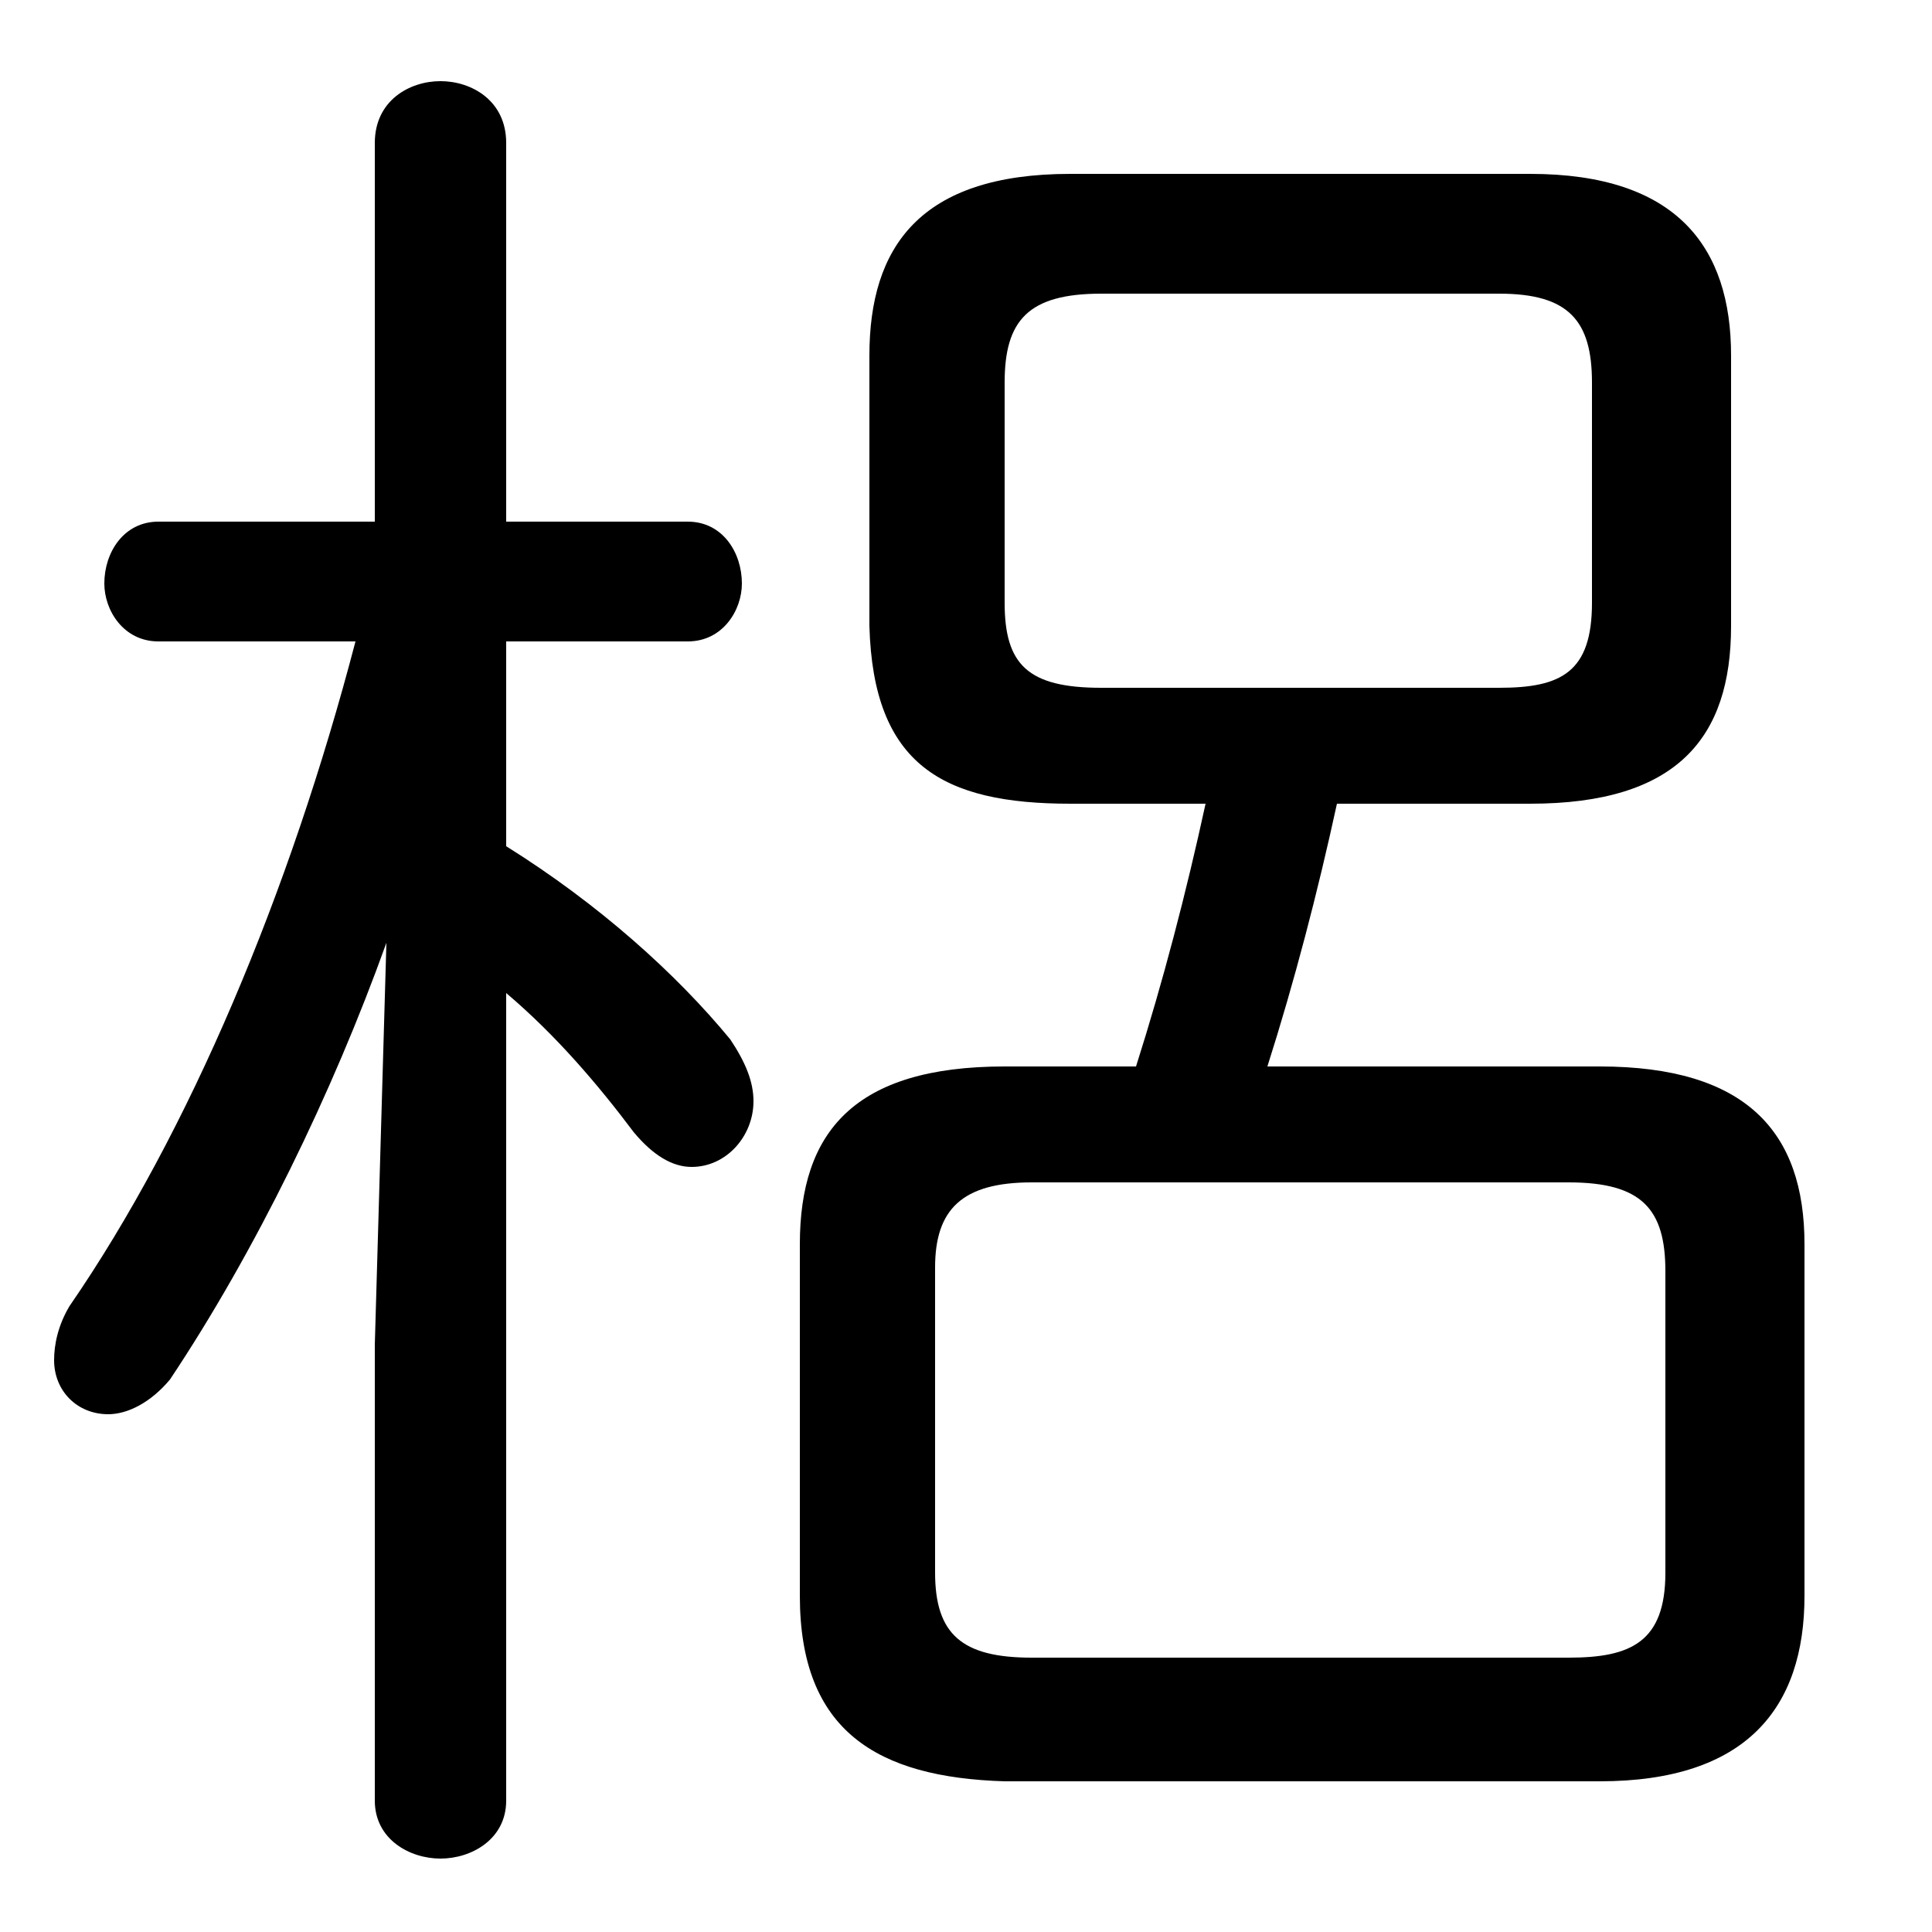 <svg xmlns="http://www.w3.org/2000/svg" viewBox="0 -44.0 50.0 50.0">
    <rect x="0" y="-44.0" width="50.0" height="50.0" fill="#808080" stroke="none"/>
    <g transform="scale(1, -1)">
        <!-- ボディの枠 -->
        <rect x="0" y="-6.0" width="50.0" height="50.0"
            stroke="white" fill="white"/>
        <!-- グリフ座標系の原点 -->
        <circle cx="0" cy="0" r="5" fill="white"/>
        <!-- グリフのアウトライン -->
        <g style="fill:black;stroke:#000000;stroke-width:0;stroke-linecap:round;stroke-linejoin:round;">
        <path d="M 26.0 16.4 C 22.1 16.4 20.7 14.7 20.7 11.8 L 20.7 2.7 C 20.7 -0.8 22.7 -2.0 26.0 -2.1 L 41.4 -2.1 C 45.2 -2.1 46.7 -0.2 46.7 2.7 L 46.7 11.8 C 46.7 14.7 45.2 16.4 41.4 16.4 L 32.8 16.4 C 33.5 18.6 34.1 20.9 34.6 23.2 L 39.6 23.2 C 43.4 23.2 44.8 24.9 44.8 27.8 L 44.8 34.8 C 44.8 37.6 43.4 39.5 39.6 39.5 L 27.7 39.5 C 23.8 39.5 22.5 37.6 22.5 34.8 L 22.5 27.8 C 22.6 24.2 24.4 23.2 27.7 23.2 L 31.2 23.2 C 30.7 20.9 30.1 18.6 29.4 16.4 Z M 26.7 1.1 C 24.9 1.1 24.2 1.7 24.2 3.3 L 24.2 11.2 C 24.2 12.7 24.9 13.4 26.7 13.4 L 40.6 13.4 C 42.5 13.4 43.1 12.7 43.1 11.1 L 43.1 3.3 C 43.1 1.5 42.2 1.1 40.6 1.1 Z M 28.5 26.2 C 26.6 26.2 26.0 26.8 26.0 28.4 L 26.0 34.1 C 26.0 35.7 26.6 36.4 28.5 36.4 L 38.8 36.4 C 40.6 36.4 41.2 35.7 41.2 34.1 L 41.2 28.4 C 41.2 26.6 40.4 26.2 38.8 26.2 Z M 9.2 27.4 C 7.5 20.9 4.9 14.7 1.8 10.2 C 1.5 9.7 1.4 9.2 1.4 8.8 C 1.4 8.0 2.0 7.4 2.8 7.4 C 3.3 7.4 3.9 7.7 4.4 8.3 C 6.6 11.6 8.6 15.7 10.0 19.6 L 9.7 9.2 L 9.7 -2.6 C 9.7 -3.6 10.6 -4.1 11.4 -4.1 C 12.2 -4.1 13.1 -3.6 13.1 -2.6 L 13.1 18.3 C 14.4 17.2 15.5 15.9 16.4 14.7 C 16.9 14.1 17.4 13.8 17.9 13.8 C 18.8 13.8 19.5 14.6 19.5 15.5 C 19.5 16.0 19.3 16.5 18.9 17.1 C 17.5 18.8 15.5 20.6 13.1 22.1 L 13.1 27.4 L 17.8 27.4 C 18.7 27.4 19.2 28.2 19.2 28.9 C 19.2 29.7 18.7 30.5 17.8 30.5 L 13.1 30.5 L 13.1 40.3 C 13.1 41.4 12.2 41.9 11.4 41.9 C 10.6 41.9 9.7 41.4 9.7 40.3 L 9.7 30.5 L 4.1 30.5 C 3.2 30.5 2.7 29.7 2.7 28.9 C 2.7 28.2 3.2 27.4 4.1 27.4 Z"/>
    </g>
    </g>
</svg>
